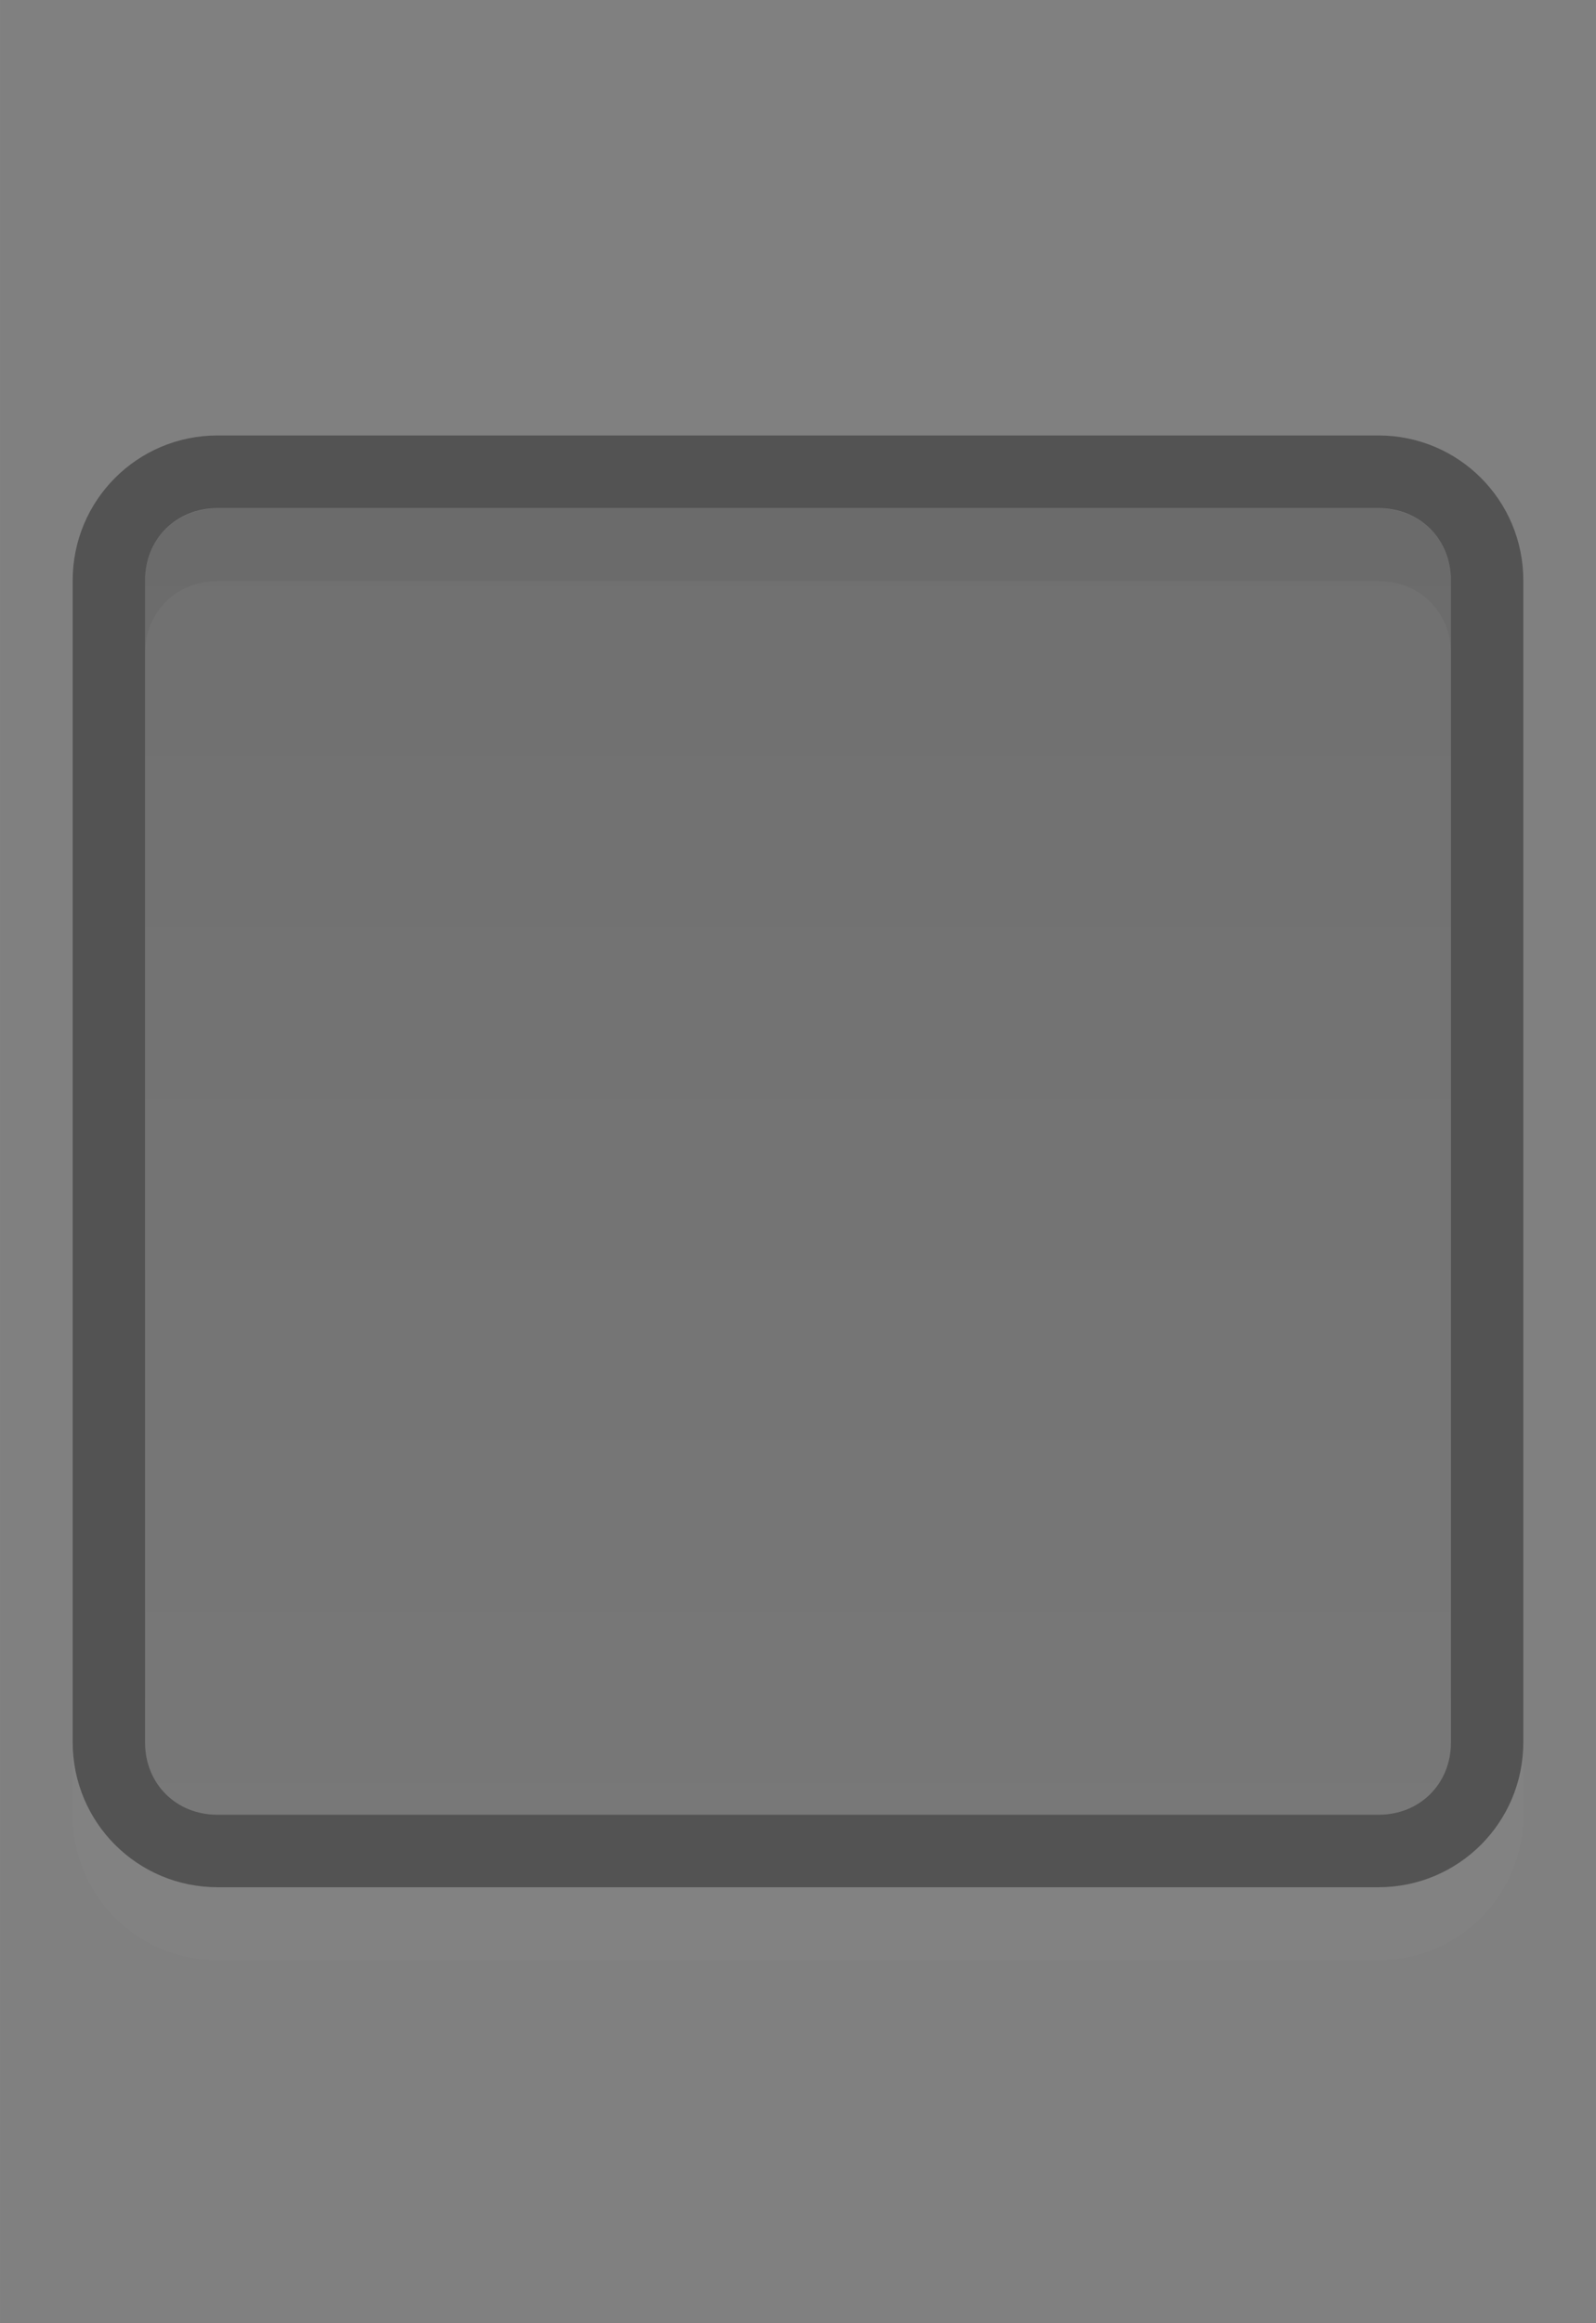<?xml version="1.0" encoding="UTF-8"?>
<svg width="22" height="32" version="1.1" viewBox="0 0 5.821 8.467" xmlns="http://www.w3.org/2000/svg" xmlns:cc="http://creativecommons.org/ns#" xmlns:dc="http://purl.org/dc/elements/1.1/" xmlns:rdf="http://www.w3.org/1999/02/22-rdf-syntax-ns#">
 <rect x="0" y="0" width="5.821" height="8.467" fill="#808080" stroke="none"/>
 <defs>
  <linearGradient id="a" x1="7" x2="7" y1="2" y2="20" gradientTransform="matrix(.265 0 0 .265 0 1.323)" gradientUnits="userSpaceOnUse">
   <stop stop-opacity=".08" offset="0"/>
   <stop stop-opacity=".02" offset="1"/>
  </linearGradient>
 </defs>
 <path d="m0.793 1.853c-0.151 0-0.264 0.113-0.264 0.264v4.234c0 0.151 0.113 0.264 0.264 0.264h4.235c0.151 0 0.264-0.113 0.264-0.264v-4.234c0-0.151-0.113-0.264-0.264-0.264z" opacity=".05"/>
 <path d="m0.794 1.587c-0.293 0-0.529 0.236-0.529 0.529v4.233c0 0.293 0.236 0.529 0.529 0.529h4.233c0.293 0 0.529-0.236 0.529-0.529v-4.233c0-0.293-0.236-0.529-0.529-0.529zm-0.001 0.265h4.235c0.151 0 0.264 0.113 0.264 0.264v4.234c0 0.151-0.113 0.264-0.264 0.264h-4.235c-0.151 0-0.264-0.113-0.264-0.264v-4.234c0-0.151 0.113-0.264 0.264-0.264z" opacity=".35"/>
 <path d="m0.793 1.853c-0.151 0-0.264 0.113-0.264 0.264v4.234c0 0.151 0.113 0.264 0.264 0.264h4.235c0.151 0 0.264-0.113 0.264-0.264v-4.234c0-0.151-0.113-0.264-0.264-0.264z" fill="url(#a)"/>
 <path d="m0.793 1.853c-0.151 0-0.264 0.113-0.264 0.264v0.265c0-0.151 0.113-0.264 0.264-0.264h4.235c0.151 0 0.264 0.113 0.264 0.264v-0.265c0-0.151-0.113-0.264-0.264-0.264z" opacity=".05"/>
 <path d="m0.265 6.35v0.265c0 0.293 0.236 0.529 0.529 0.529h4.233c0.293 0 0.529-0.236 0.529-0.529v-0.265c0 0.293-0.235 0.529-0.528 0.529-1.791e-4 2e-7 -3.439e-4 0-5.291e-4 0-1.752e-4 2e-7 -3.44e-4 0-5.292e-4 0h-4.233c-7.0115e-4 0-0.001 2.6e-6 -0.002 0-0.292-0.001-0.527-0.237-0.527-0.529z" fill="#fff" opacity=".02"/>
</svg>
